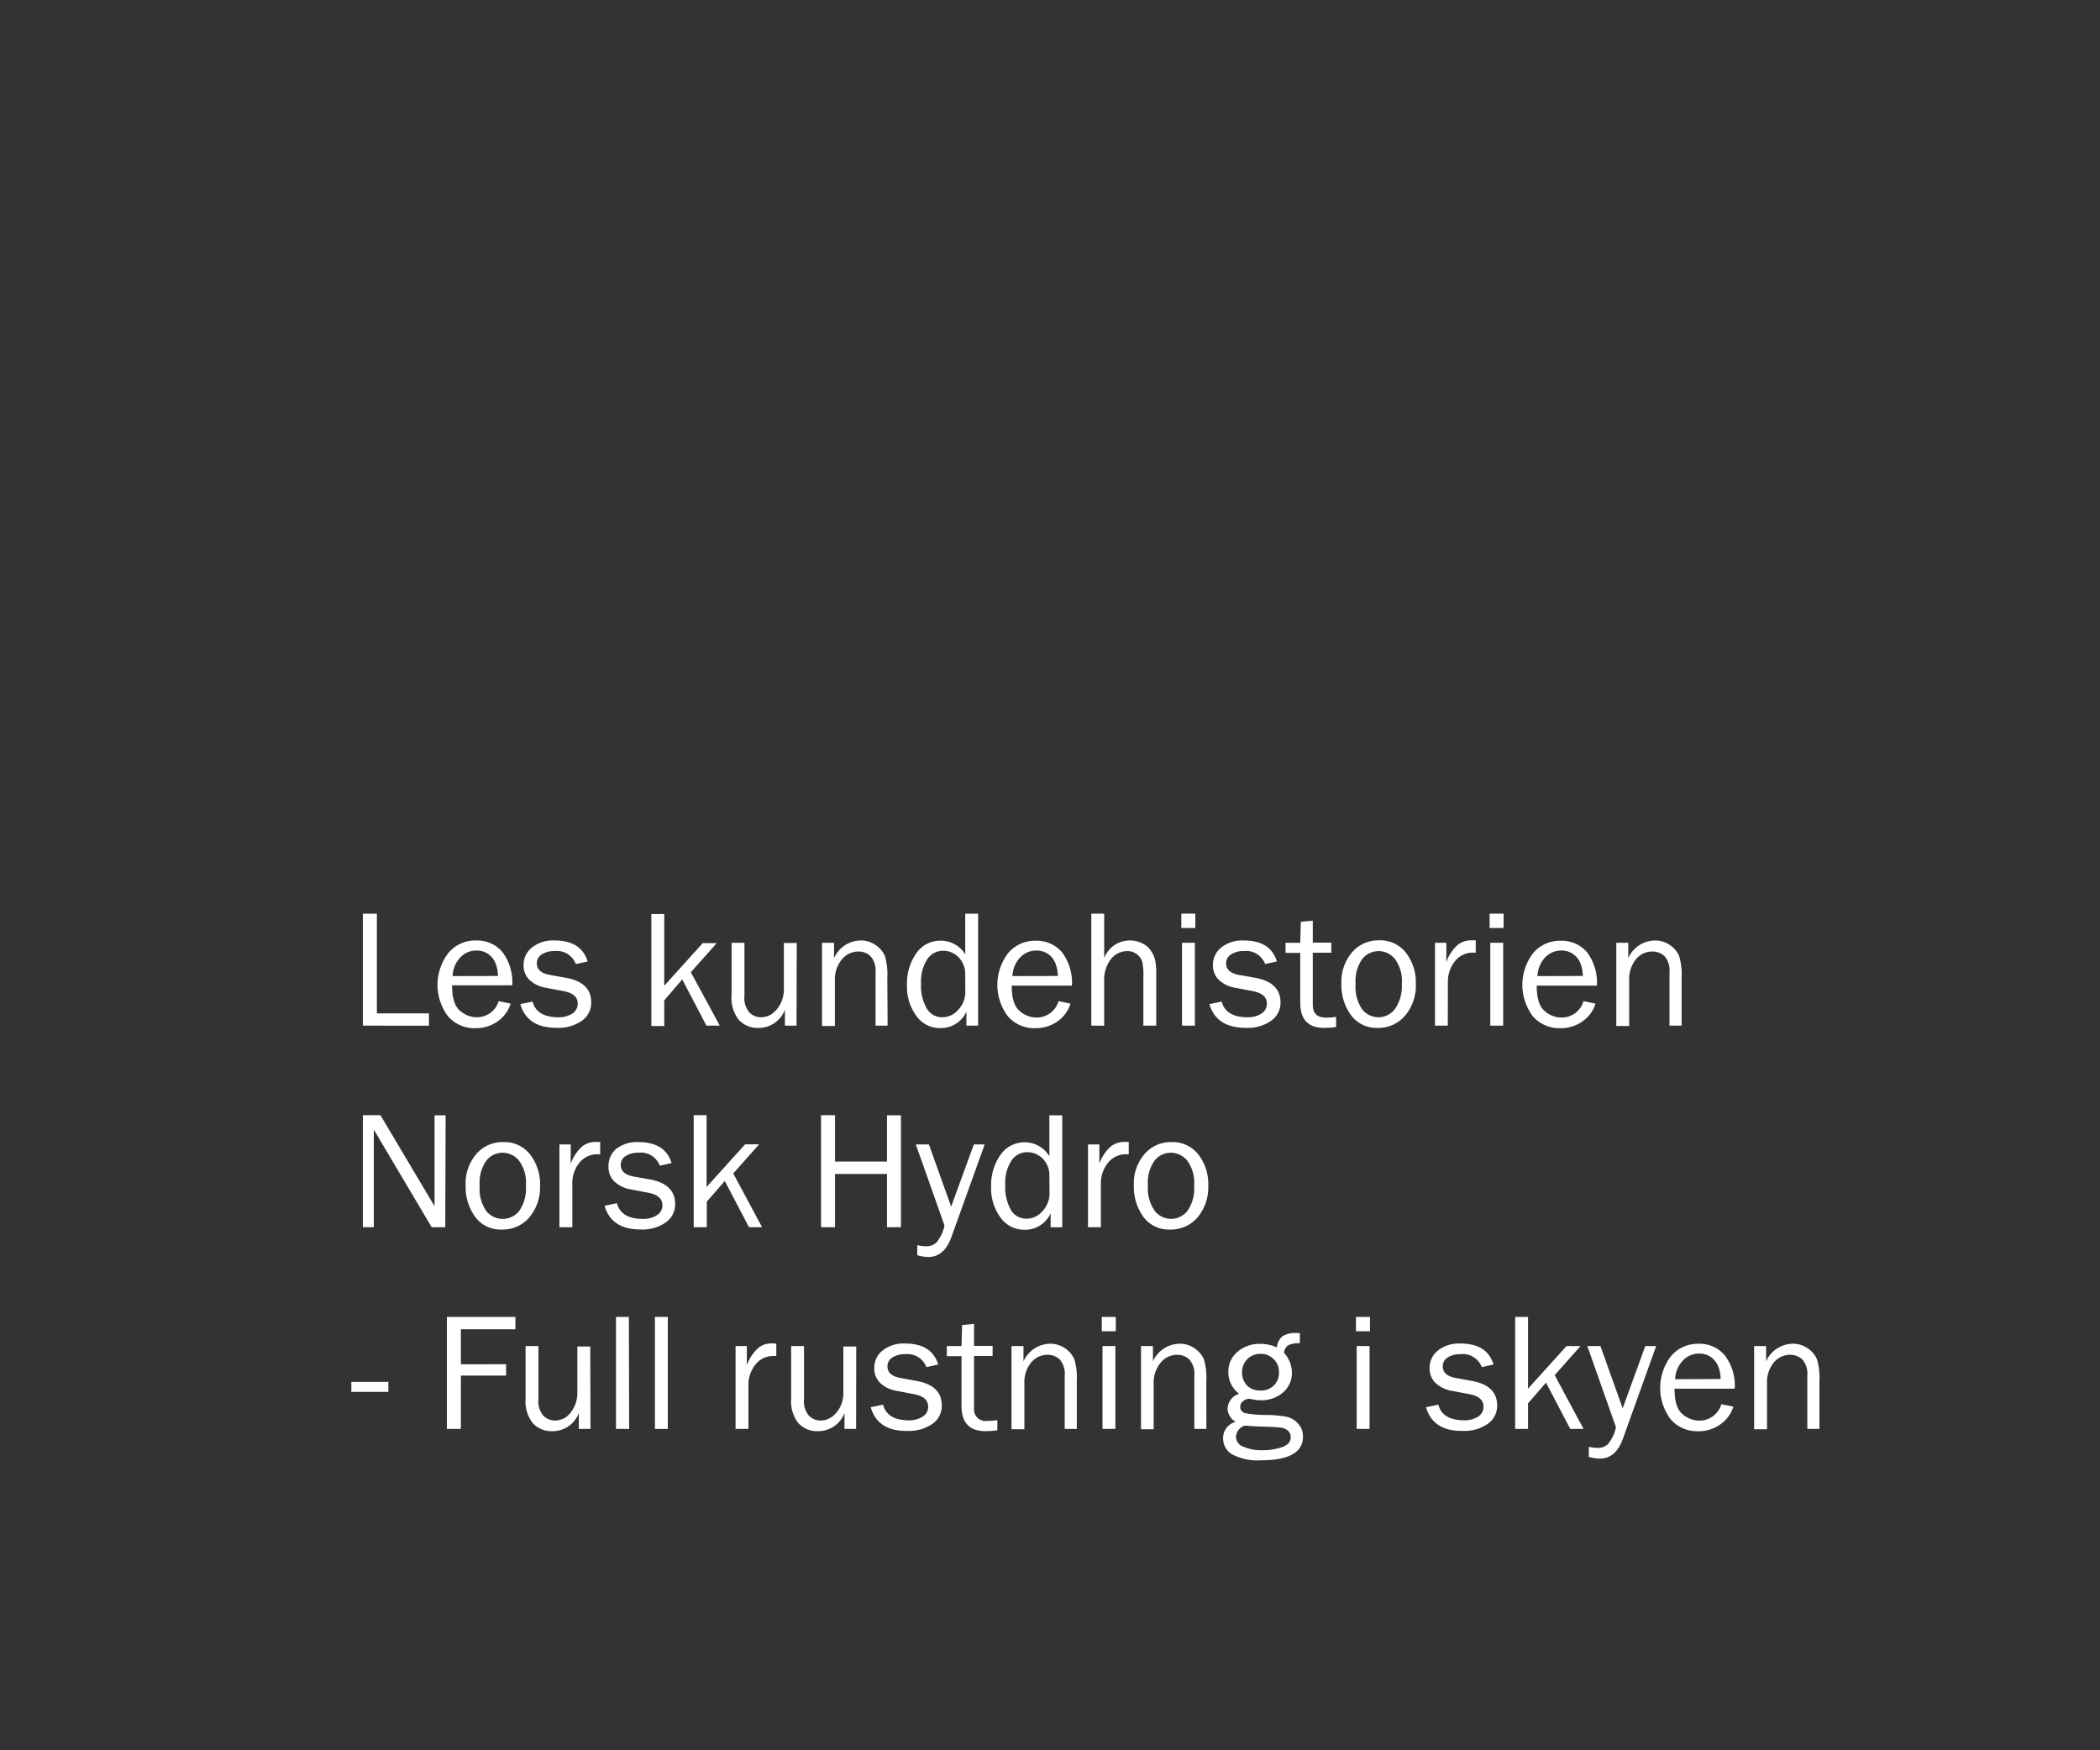 <svg id="Layer_1" data-name="Layer 1" xmlns="http://www.w3.org/2000/svg" viewBox="0 0 300 250"><rect x="0" y="0" width="300" height="250" fill="#333333" stroke="none"/><defs><style>.cls-1{fill:#fff;}</style></defs><title>text</title><path class="cls-1" d="M61.28,144.74v1.76H51.84v-16h2v14.24Z"/><path class="cls-1" d="M71.24,143l1.71.35a4.82,4.82,0,0,1-1.82,2.51,5.31,5.31,0,0,1-3.2,1,5,5,0,0,1-3.93-1.7,7.46,7.46,0,0,1,.06-9.05A5,5,0,0,1,68,134.33a4.74,4.74,0,0,1,3.74,1.61,7.2,7.2,0,0,1,1.44,4.8h-8.6c0,1.79.38,3,1.13,3.62a3.64,3.64,0,0,0,2.38.94A3.25,3.25,0,0,0,71.24,143Zm-.1-3.6a5.36,5.36,0,0,0-.33-1.77,3,3,0,0,0-1-1.32,2.87,2.87,0,0,0-1.75-.54,3.12,3.12,0,0,0-2.32,1,4.08,4.08,0,0,0-1.08,2.65Z"/><path class="cls-1" d="M74.33,143.42l1.75-.36c.39,1.49,1.63,2.24,3.71,2.24a3.53,3.53,0,0,0,1.94-.51,1.65,1.65,0,0,0,.8-1.46c0-.92-.68-1.51-2-1.76L78,141.09a4.49,4.49,0,0,1-2.34-1.1,2.88,2.88,0,0,1-.86-2.17A3.13,3.13,0,0,1,76,135.33a4.82,4.82,0,0,1,3.19-1c2.57,0,4.15,1,4.76,3l-1.69.37a2.89,2.89,0,0,0-3-1.86,3.36,3.36,0,0,0-1.85.47,1.46,1.46,0,0,0-.72,1.29c0,.87.62,1.42,1.84,1.65l2.31.41c2.42.44,3.62,1.61,3.62,3.51a3.14,3.14,0,0,1-1.35,2.64,5.83,5.83,0,0,1-3.58,1Q75.32,146.82,74.33,143.42Z"/><path class="cls-1" d="M102.83,146.5h-1.91l-3.46-6.61-2.57,3v3.66H93.05v-16h1.84v10.25l5.5-6.09h2l-3.7,4.16Z"/><path class="cls-1" d="M113.79,146.5h-1.66v-2.27a4,4,0,0,1-3.77,2.59,3.59,3.59,0,0,1-2.85-1.19,5,5,0,0,1-1-3.4v-7.57h1.84v7.56a3.18,3.18,0,0,0,.73,2.42,2.37,2.37,0,0,0,1.61.66,2.77,2.77,0,0,0,1.61-.5,3.93,3.93,0,0,0,1.2-1.44,4.37,4.37,0,0,0,.48-2v-6.67h1.84Z"/><path class="cls-1" d="M126.8,146.5h-1.72v-7.61a3.07,3.07,0,0,0-.72-2.31,2.45,2.45,0,0,0-1.73-.67,3,3,0,0,0-2.36,1.13,4.41,4.41,0,0,0-1,3v6.5h-1.84V134.66h1.72v2.18a4.25,4.25,0,0,1,3.73-2.51,3.68,3.68,0,0,1,2.26.69,3.61,3.61,0,0,1,1.28,1.54,9.4,9.4,0,0,1,.34,3.09Z"/><path class="cls-1" d="M139.73,130.5v16h-1.67v-2a4,4,0,0,1-3.74,2.35,4.12,4.12,0,0,1-3.41-1.74,7,7,0,0,1-1.34-4.4,7.51,7.51,0,0,1,1.32-4.54,4.17,4.17,0,0,1,3.52-1.81,4.08,4.08,0,0,1,3.48,1.95V130.5Zm-1.84,8.73a3.38,3.38,0,0,0-.95-2.5,3.06,3.06,0,0,0-2.22-.93,2.68,2.68,0,0,0-2.25,1.21,5.78,5.78,0,0,0-.89,3.43,6.58,6.58,0,0,0,.82,3.62,2.53,2.53,0,0,0,2.23,1.24,3,3,0,0,0,2.27-1.08,3.62,3.62,0,0,0,1-2.53Z"/><path class="cls-1" d="M151.22,143l1.71.35a4.82,4.82,0,0,1-1.82,2.51,5.31,5.31,0,0,1-3.2,1,5,5,0,0,1-3.93-1.7,7.46,7.46,0,0,1,.06-9.05,5,5,0,0,1,3.91-1.74,4.74,4.74,0,0,1,3.74,1.61,7.2,7.2,0,0,1,1.44,4.8h-8.6c0,1.79.38,3,1.13,3.62a3.64,3.64,0,0,0,2.38.94A3.25,3.25,0,0,0,151.22,143Zm-.1-3.6a5.36,5.36,0,0,0-.33-1.77,3,3,0,0,0-1-1.32,2.87,2.87,0,0,0-1.75-.54,3.12,3.12,0,0,0-2.32,1,4.08,4.08,0,0,0-1.08,2.65Z"/><path class="cls-1" d="M165.18,146.5h-1.84v-7.19a8.18,8.18,0,0,0-.16-1.9,1.94,1.94,0,0,0-.75-1.09,2.14,2.14,0,0,0-1.36-.47,3,3,0,0,0-2.38,1.16,4.79,4.79,0,0,0-.95,3.11v6.38H155.9v-16h1.84v6.34a3.91,3.91,0,0,1,3.59-2.51,4.09,4.09,0,0,1,1.85.41,3,3,0,0,1,1.25,1.08,4,4,0,0,1,.59,1.32,10,10,0,0,1,.16,2.17Z"/><path class="cls-1" d="M170.76,130.5v2.05h-2V130.5Zm-.06,4.16V146.5h-1.84V134.66Z"/><path class="cls-1" d="M172.77,143.42l1.76-.36c.39,1.49,1.63,2.24,3.71,2.24a3.53,3.53,0,0,0,1.94-.51,1.65,1.65,0,0,0,.8-1.46c0-.92-.68-1.51-2-1.76l-2.5-.48a4.5,4.5,0,0,1-2.33-1.1,2.85,2.85,0,0,1-.87-2.17,3.14,3.14,0,0,1,1.19-2.49,4.82,4.82,0,0,1,3.19-1q3.85,0,4.75,3l-1.68.37a2.89,2.89,0,0,0-3-1.86,3.36,3.36,0,0,0-1.85.47,1.46,1.46,0,0,0-.72,1.29c0,.87.61,1.42,1.84,1.65l2.31.41q3.61.66,3.62,3.51a3.14,3.14,0,0,1-1.35,2.64,5.83,5.83,0,0,1-3.58,1C175.17,146.82,173.44,145.69,172.77,143.42Z"/><path class="cls-1" d="M190.87,145.24v1.45a12.42,12.42,0,0,1-1.69.13c-2.29,0-3.43-1.19-3.43-3.59V136.1h-2.1v-1.44h2.1l.08-3,1.71-.16v3.14h2.65v1.44h-2.65v7.44c0,1.22.63,1.83,1.9,1.83A8.61,8.61,0,0,0,190.87,145.24Z"/><path class="cls-1" d="M196.76,146.82A4.5,4.5,0,0,1,193,145a7.24,7.24,0,0,1-1.37-4.48,6.48,6.48,0,0,1,1.54-4.52,4.94,4.94,0,0,1,3.82-1.69,4.65,4.65,0,0,1,3.86,1.78,6.9,6.9,0,0,1,1.41,4.44,6.63,6.63,0,0,1-1.52,4.52A5,5,0,0,1,196.76,146.82Zm.14-1.52a2.94,2.94,0,0,0,2.36-1.16,5.67,5.67,0,0,0,1-3.61,5.23,5.23,0,0,0-1-3.57,3,3,0,0,0-2.33-1.11,3,3,0,0,0-2.32,1.12,5.46,5.46,0,0,0-.95,3.55,5.65,5.65,0,0,0,.95,3.67A3,3,0,0,0,196.9,145.3Z"/><path class="cls-1" d="M206.83,146.5H205V134.66h1.62v2.76a5.93,5.93,0,0,1,1.71-2.53,3.13,3.13,0,0,1,1.77-.58,7.17,7.17,0,0,1,.72,0v1.76h-.37a3.22,3.22,0,0,0-2.53,1.14,4.64,4.64,0,0,0-1.08,3Z"/><path class="cls-1" d="M214.8,130.5v2.05h-2V130.5Zm-.06,4.16V146.5H212.9V134.66Z"/><path class="cls-1" d="M226.22,143l1.71.35a4.82,4.82,0,0,1-1.82,2.51,5.31,5.31,0,0,1-3.2,1,5,5,0,0,1-3.93-1.7,7.46,7.46,0,0,1,.06-9.05,5,5,0,0,1,3.91-1.74,4.74,4.74,0,0,1,3.74,1.61,7.2,7.2,0,0,1,1.44,4.8h-8.6c0,1.79.38,3,1.13,3.62a3.64,3.64,0,0,0,2.38.94A3.25,3.25,0,0,0,226.22,143Zm-.1-3.6a5.36,5.36,0,0,0-.33-1.77,3,3,0,0,0-1-1.32,2.87,2.87,0,0,0-1.75-.54,3.12,3.12,0,0,0-2.32,1,4.08,4.08,0,0,0-1.08,2.65Z"/><path class="cls-1" d="M240.23,146.5H238.5v-7.61a3.07,3.07,0,0,0-.71-2.31,2.47,2.47,0,0,0-1.73-.67,3,3,0,0,0-2.37,1.13,4.46,4.46,0,0,0-.95,3v6.5H230.9V134.66h1.71v2.18a4.27,4.27,0,0,1,3.74-2.51,3.67,3.67,0,0,1,2.25.69,3.54,3.54,0,0,1,1.28,1.54,9.33,9.33,0,0,1,.35,3.09Z"/><path class="cls-1" d="M63.61,175.29H61.67L53.4,161.35l0,1.06c0,.39,0,.73,0,1v11.88H51.84v-16h2.51l7.73,13,0-1.11c0-.43,0-.82,0-1.16V159.3h1.58Z"/><path class="cls-1" d="M71.69,175.62a4.49,4.49,0,0,1-3.8-1.8,7.24,7.24,0,0,1-1.37-4.48,6.44,6.44,0,0,1,1.54-4.52,4.92,4.92,0,0,1,3.82-1.69,4.65,4.65,0,0,1,3.86,1.78,6.9,6.9,0,0,1,1.41,4.44,6.68,6.68,0,0,1-1.52,4.52A5,5,0,0,1,71.69,175.62Zm.14-1.52a3,3,0,0,0,2.36-1.16,5.67,5.67,0,0,0,.94-3.61,5.29,5.29,0,0,0-1-3.57,3.05,3.05,0,0,0-2.33-1.11,2.94,2.94,0,0,0-2.32,1.12,5.4,5.4,0,0,0-.95,3.55,5.59,5.59,0,0,0,.95,3.67A3,3,0,0,0,71.83,174.1Z"/><path class="cls-1" d="M81.76,175.29H79.92V163.46h1.61v2.76a5.93,5.93,0,0,1,1.72-2.53,3.08,3.08,0,0,1,1.76-.58c.19,0,.43,0,.73,0v1.76h-.38a3.25,3.25,0,0,0-2.53,1.14,4.58,4.58,0,0,0-1.07,3Z"/><path class="cls-1" d="M86.37,172.22l1.76-.36c.39,1.49,1.63,2.24,3.7,2.24a3.46,3.46,0,0,0,2-.52,1.63,1.63,0,0,0,.8-1.45c0-.92-.68-1.51-2-1.76l-2.5-.48a4.5,4.5,0,0,1-2.33-1.1,2.85,2.85,0,0,1-.87-2.17A3.14,3.14,0,0,1,88,164.13a4.75,4.75,0,0,1,3.18-1q3.86,0,4.76,3l-1.69.37a2.88,2.88,0,0,0-3-1.86,3.36,3.36,0,0,0-1.85.47,1.45,1.45,0,0,0-.72,1.29c0,.87.61,1.42,1.84,1.65l2.31.41q3.61.66,3.62,3.51a3.14,3.14,0,0,1-1.35,2.64,5.85,5.85,0,0,1-3.58,1C88.77,175.62,87,174.49,86.37,172.22Z"/><path class="cls-1" d="M108.87,175.29H107l-3.46-6.6-2.57,2.95v3.65H99.1v-16h1.84v10.25l5.5-6.09h2l-3.69,4.16Z"/><path class="cls-1" d="M128.71,175.29h-2v-7.61h-7.42v7.61h-2v-16h2v6.62h7.42V159.3h2Z"/><path class="cls-1" d="M140.67,163.46l-4.75,13.22c-.68,1.9-1.78,2.86-3.29,2.86a5.68,5.68,0,0,1-1.59-.25v-1.44a5.6,5.6,0,0,0,1.23.16,2.15,2.15,0,0,0,1.47-.5,5.64,5.64,0,0,0,1.19-2.46l-4.1-11.59h1.87l3.18,8.89,3.24-8.89Z"/><path class="cls-1" d="M151.75,159.3v16h-1.66v-2a4,4,0,0,1-3.75,2.35,4.12,4.12,0,0,1-3.41-1.74,7,7,0,0,1-1.34-4.4,7.45,7.45,0,0,1,1.33-4.54,4.15,4.15,0,0,1,3.51-1.81,4.08,4.08,0,0,1,3.48,2V159.3ZM149.91,168a3.34,3.34,0,0,0-.95-2.5,3.06,3.06,0,0,0-2.21-.93,2.68,2.68,0,0,0-2.26,1.21,5.78,5.78,0,0,0-.88,3.43,6.67,6.67,0,0,0,.81,3.62,2.53,2.53,0,0,0,2.23,1.24,3,3,0,0,0,2.28-1.08,3.65,3.65,0,0,0,1-2.53Z"/><path class="cls-1" d="M157.27,175.29h-1.84V163.46h1.62v2.76a5.93,5.93,0,0,1,1.71-2.53,3.13,3.13,0,0,1,1.77-.58,7,7,0,0,1,.72,0v1.76h-.37a3.22,3.22,0,0,0-2.53,1.14,4.64,4.64,0,0,0-1.08,3Z"/><path class="cls-1" d="M167.15,175.62a4.49,4.49,0,0,1-3.8-1.8,7.24,7.24,0,0,1-1.37-4.48,6.44,6.44,0,0,1,1.54-4.52,4.92,4.92,0,0,1,3.82-1.69,4.65,4.65,0,0,1,3.86,1.78,6.9,6.9,0,0,1,1.41,4.44,6.68,6.68,0,0,1-1.52,4.52A5,5,0,0,1,167.15,175.62Zm.14-1.52a3,3,0,0,0,2.36-1.16,5.67,5.67,0,0,0,.94-3.61,5.29,5.29,0,0,0-1-3.57,3.05,3.05,0,0,0-2.33-1.11,2.94,2.94,0,0,0-2.32,1.12,5.4,5.4,0,0,0-.95,3.55A5.59,5.59,0,0,0,165,173,3,3,0,0,0,167.29,174.1Z"/><path class="cls-1" d="M55.48,197.38v1.43H50.19v-1.43Z"/><path class="cls-1" d="M65.84,204.1h-2v-16h9.79v1.76H65.84v5H72.3v1.62H65.84Z"/><path class="cls-1" d="M84.36,204.1H82.69v-2.27a4,4,0,0,1-3.76,2.59,3.59,3.59,0,0,1-2.85-1.19,5,5,0,0,1-1-3.4v-7.57h1.84v7.56a3.18,3.18,0,0,0,.73,2.42,2.37,2.37,0,0,0,1.61.66,2.82,2.82,0,0,0,1.62-.5A3.93,3.93,0,0,0,82,201a4.37,4.37,0,0,0,.48-2v-6.67h1.84Z"/><path class="cls-1" d="M89.88,204.1H88v-16h1.84Z"/><path class="cls-1" d="M95.4,204.1H93.56v-16H95.4Z"/><path class="cls-1" d="M106.92,204.1h-1.84V192.26h1.61V195a6,6,0,0,1,1.72-2.54,3.08,3.08,0,0,1,1.76-.58,5.44,5.44,0,0,1,.73.05v1.75h-.38a3.25,3.25,0,0,0-2.53,1.14,4.58,4.58,0,0,0-1.07,3Z"/><path class="cls-1" d="M122.3,204.1h-1.66v-2.27a4,4,0,0,1-3.77,2.59,3.59,3.59,0,0,1-2.85-1.19,5,5,0,0,1-1-3.4v-7.57h1.84v7.56a3.18,3.18,0,0,0,.73,2.42,2.35,2.35,0,0,0,1.61.66,2.79,2.79,0,0,0,1.61-.5A3.93,3.93,0,0,0,120,201a4.37,4.37,0,0,0,.48-2v-6.67h1.84Z"/><path class="cls-1" d="M124.39,201l1.76-.37c.39,1.49,1.62,2.24,3.7,2.24a3.53,3.53,0,0,0,1.94-.51,1.63,1.63,0,0,0,.8-1.46c0-.92-.67-1.51-2-1.76l-2.49-.48a4.42,4.42,0,0,1-2.33-1.1,2.85,2.85,0,0,1-.87-2.17,3.13,3.13,0,0,1,1.18-2.49,4.82,4.82,0,0,1,3.19-1c2.57,0,4.16,1,4.76,3l-1.69.37a2.88,2.88,0,0,0-3-1.85,3.33,3.33,0,0,0-1.84.46,1.46,1.46,0,0,0-.72,1.29c0,.87.61,1.42,1.84,1.65l2.3.42c2.42.43,3.62,1.6,3.62,3.51a3.12,3.12,0,0,1-1.34,2.63,5.88,5.88,0,0,1-3.59,1C126.79,204.42,125.05,203.29,124.39,201Z"/><path class="cls-1" d="M142.48,202.84v1.45a12.42,12.42,0,0,1-1.69.13c-2.28,0-3.43-1.19-3.43-3.59V193.7h-2.1v-1.44h2.1l.08-3,1.71-.16v3.14h2.65v1.44h-2.65v7.44a1.65,1.65,0,0,0,1.9,1.83A8.61,8.61,0,0,0,142.48,202.84Z"/><path class="cls-1" d="M153.83,204.1H152.1v-7.61a3.11,3.11,0,0,0-.71-2.31,2.49,2.49,0,0,0-1.74-.67,3,3,0,0,0-2.36,1.13,4.46,4.46,0,0,0-.95,3v6.5H144.5V192.26h1.71v2.18a4.27,4.27,0,0,1,3.74-2.51,3.67,3.67,0,0,1,2.25.69,3.61,3.61,0,0,1,1.28,1.54,9.33,9.33,0,0,1,.35,3.09Z"/><path class="cls-1" d="M159.4,188.1v2.05h-2V188.1Zm-.06,4.16V204.1H157.5V192.26Z"/><path class="cls-1" d="M172.34,204.1h-1.72v-7.61a3.07,3.07,0,0,0-.72-2.31,2.45,2.45,0,0,0-1.73-.67,3,3,0,0,0-2.36,1.13,4.41,4.41,0,0,0-1,3v6.5H163V192.26h1.71v2.18a4.27,4.27,0,0,1,3.74-2.51,3.81,3.81,0,0,1,3.54,2.23,9.4,9.4,0,0,1,.34,3.09Z"/><path class="cls-1" d="M185.69,190.41v1.46a3.2,3.2,0,0,0-1.69.3,1.49,1.49,0,0,0-.57,1.05,4.32,4.32,0,0,1,1.13,2.86,3.7,3.7,0,0,1-1.23,2.78A4.69,4.69,0,0,1,180,200a4.49,4.49,0,0,1-.8-.07,5.35,5.35,0,0,0-.81-.13,1.37,1.37,0,0,0-.76.31.94.94,0,0,0-.45.8.88.88,0,0,0,.65.92,14,14,0,0,0,3,.27,16.83,16.83,0,0,1,3,.27,3.13,3.13,0,0,1,1.64,1,2.67,2.67,0,0,1,.67,1.82q0,3.39-6,3.39a7.7,7.7,0,0,1-4.12-.85,2.6,2.6,0,0,1-1.29-2.27,2.38,2.38,0,0,1,1.8-2.37,2.24,2.24,0,0,1-1.16-1.91,2.31,2.31,0,0,1,1.65-2.1,3.83,3.83,0,0,1-1.54-3.12,3.64,3.64,0,0,1,1.31-2.88,4.76,4.76,0,0,1,3.2-1.13,5.69,5.69,0,0,1,2.43.51,2.26,2.26,0,0,1,.81-1.61,3.39,3.39,0,0,1,1.94-.45Zm-7.83,13.21a1.77,1.77,0,0,0-1.29,1.62,1.53,1.53,0,0,0,1.06,1.4,6.26,6.26,0,0,0,2.7.5,8.51,8.51,0,0,0,2.79-.43c.85-.28,1.27-.76,1.27-1.44a1.17,1.17,0,0,0-.38-.9,1.78,1.78,0,0,0-1-.45c-.44-.06-1.19-.11-2.27-.14C179.43,203.75,178.48,203.69,177.86,203.62Zm2.2-5a2.62,2.62,0,0,0,1.91-.72,2.46,2.46,0,0,0,.74-1.87,2.5,2.5,0,0,0-.77-1.91,2.55,2.55,0,0,0-1.85-.75,2.7,2.7,0,0,0-1.85.7,2.79,2.79,0,0,0-.09,3.84A2.6,2.6,0,0,0,180.06,198.61Z"/><path class="cls-1" d="M195.71,188.1v2.05h-2V188.1Zm-.06,4.16V204.1h-1.84V192.26Z"/><path class="cls-1" d="M203.72,201l1.76-.37c.39,1.49,1.63,2.24,3.7,2.24a3.54,3.54,0,0,0,1.95-.51,1.65,1.65,0,0,0,.8-1.46c0-.92-.68-1.51-2-1.76l-2.5-.48a4.5,4.5,0,0,1-2.33-1.1,2.85,2.85,0,0,1-.87-2.17,3.14,3.14,0,0,1,1.19-2.49,4.82,4.82,0,0,1,3.19-1c2.57,0,4.15,1,4.75,3l-1.68.37a2.88,2.88,0,0,0-3-1.85,3.36,3.36,0,0,0-1.85.46,1.46,1.46,0,0,0-.72,1.29c0,.87.61,1.42,1.84,1.65l2.31.42q3.62.65,3.62,3.51a3.13,3.13,0,0,1-1.35,2.63,5.85,5.85,0,0,1-3.58,1C206.12,204.42,204.39,203.29,203.72,201Z"/><path class="cls-1" d="M226.22,204.1h-1.9l-3.46-6.61-2.57,2.95v3.66h-1.84v-16h1.84v10.25l5.5-6.09h2l-3.69,4.16Z"/><path class="cls-1" d="M236.6,192.26l-4.75,13.22c-.68,1.9-1.78,2.86-3.29,2.86a5.68,5.68,0,0,1-1.59-.25v-1.44a5.6,5.6,0,0,0,1.23.16,2.15,2.15,0,0,0,1.47-.5,5.55,5.55,0,0,0,1.18-2.46l-4.09-11.59h1.87l3.18,8.89,3.23-8.89Z"/><path class="cls-1" d="M245.91,200.57l1.71.35a4.78,4.78,0,0,1-1.83,2.51,5.27,5.27,0,0,1-3.2,1,5,5,0,0,1-3.92-1.7,7.46,7.46,0,0,1,.06-9.05,5,5,0,0,1,3.91-1.74,4.72,4.72,0,0,1,3.73,1.61,7.15,7.15,0,0,1,1.45,4.8h-8.6c0,1.79.37,3,1.12,3.62a3.66,3.66,0,0,0,2.38.94A3.26,3.26,0,0,0,245.91,200.57Zm-.1-3.6a5.36,5.36,0,0,0-.33-1.77,3.18,3.18,0,0,0-1-1.32,2.87,2.87,0,0,0-1.75-.54,3.16,3.16,0,0,0-2.33,1A4.13,4.13,0,0,0,239.3,197Z"/><path class="cls-1" d="M259.92,204.1h-1.73v-7.61a3.11,3.11,0,0,0-.71-2.31,2.49,2.49,0,0,0-1.74-.67,3,3,0,0,0-2.36,1.13,4.46,4.46,0,0,0-.95,3v6.5h-1.84V192.26h1.71v2.18a4.26,4.26,0,0,1,3.74-2.51,3.67,3.67,0,0,1,2.25.69,3.61,3.61,0,0,1,1.28,1.54,9.33,9.33,0,0,1,.35,3.09Z"/></svg>